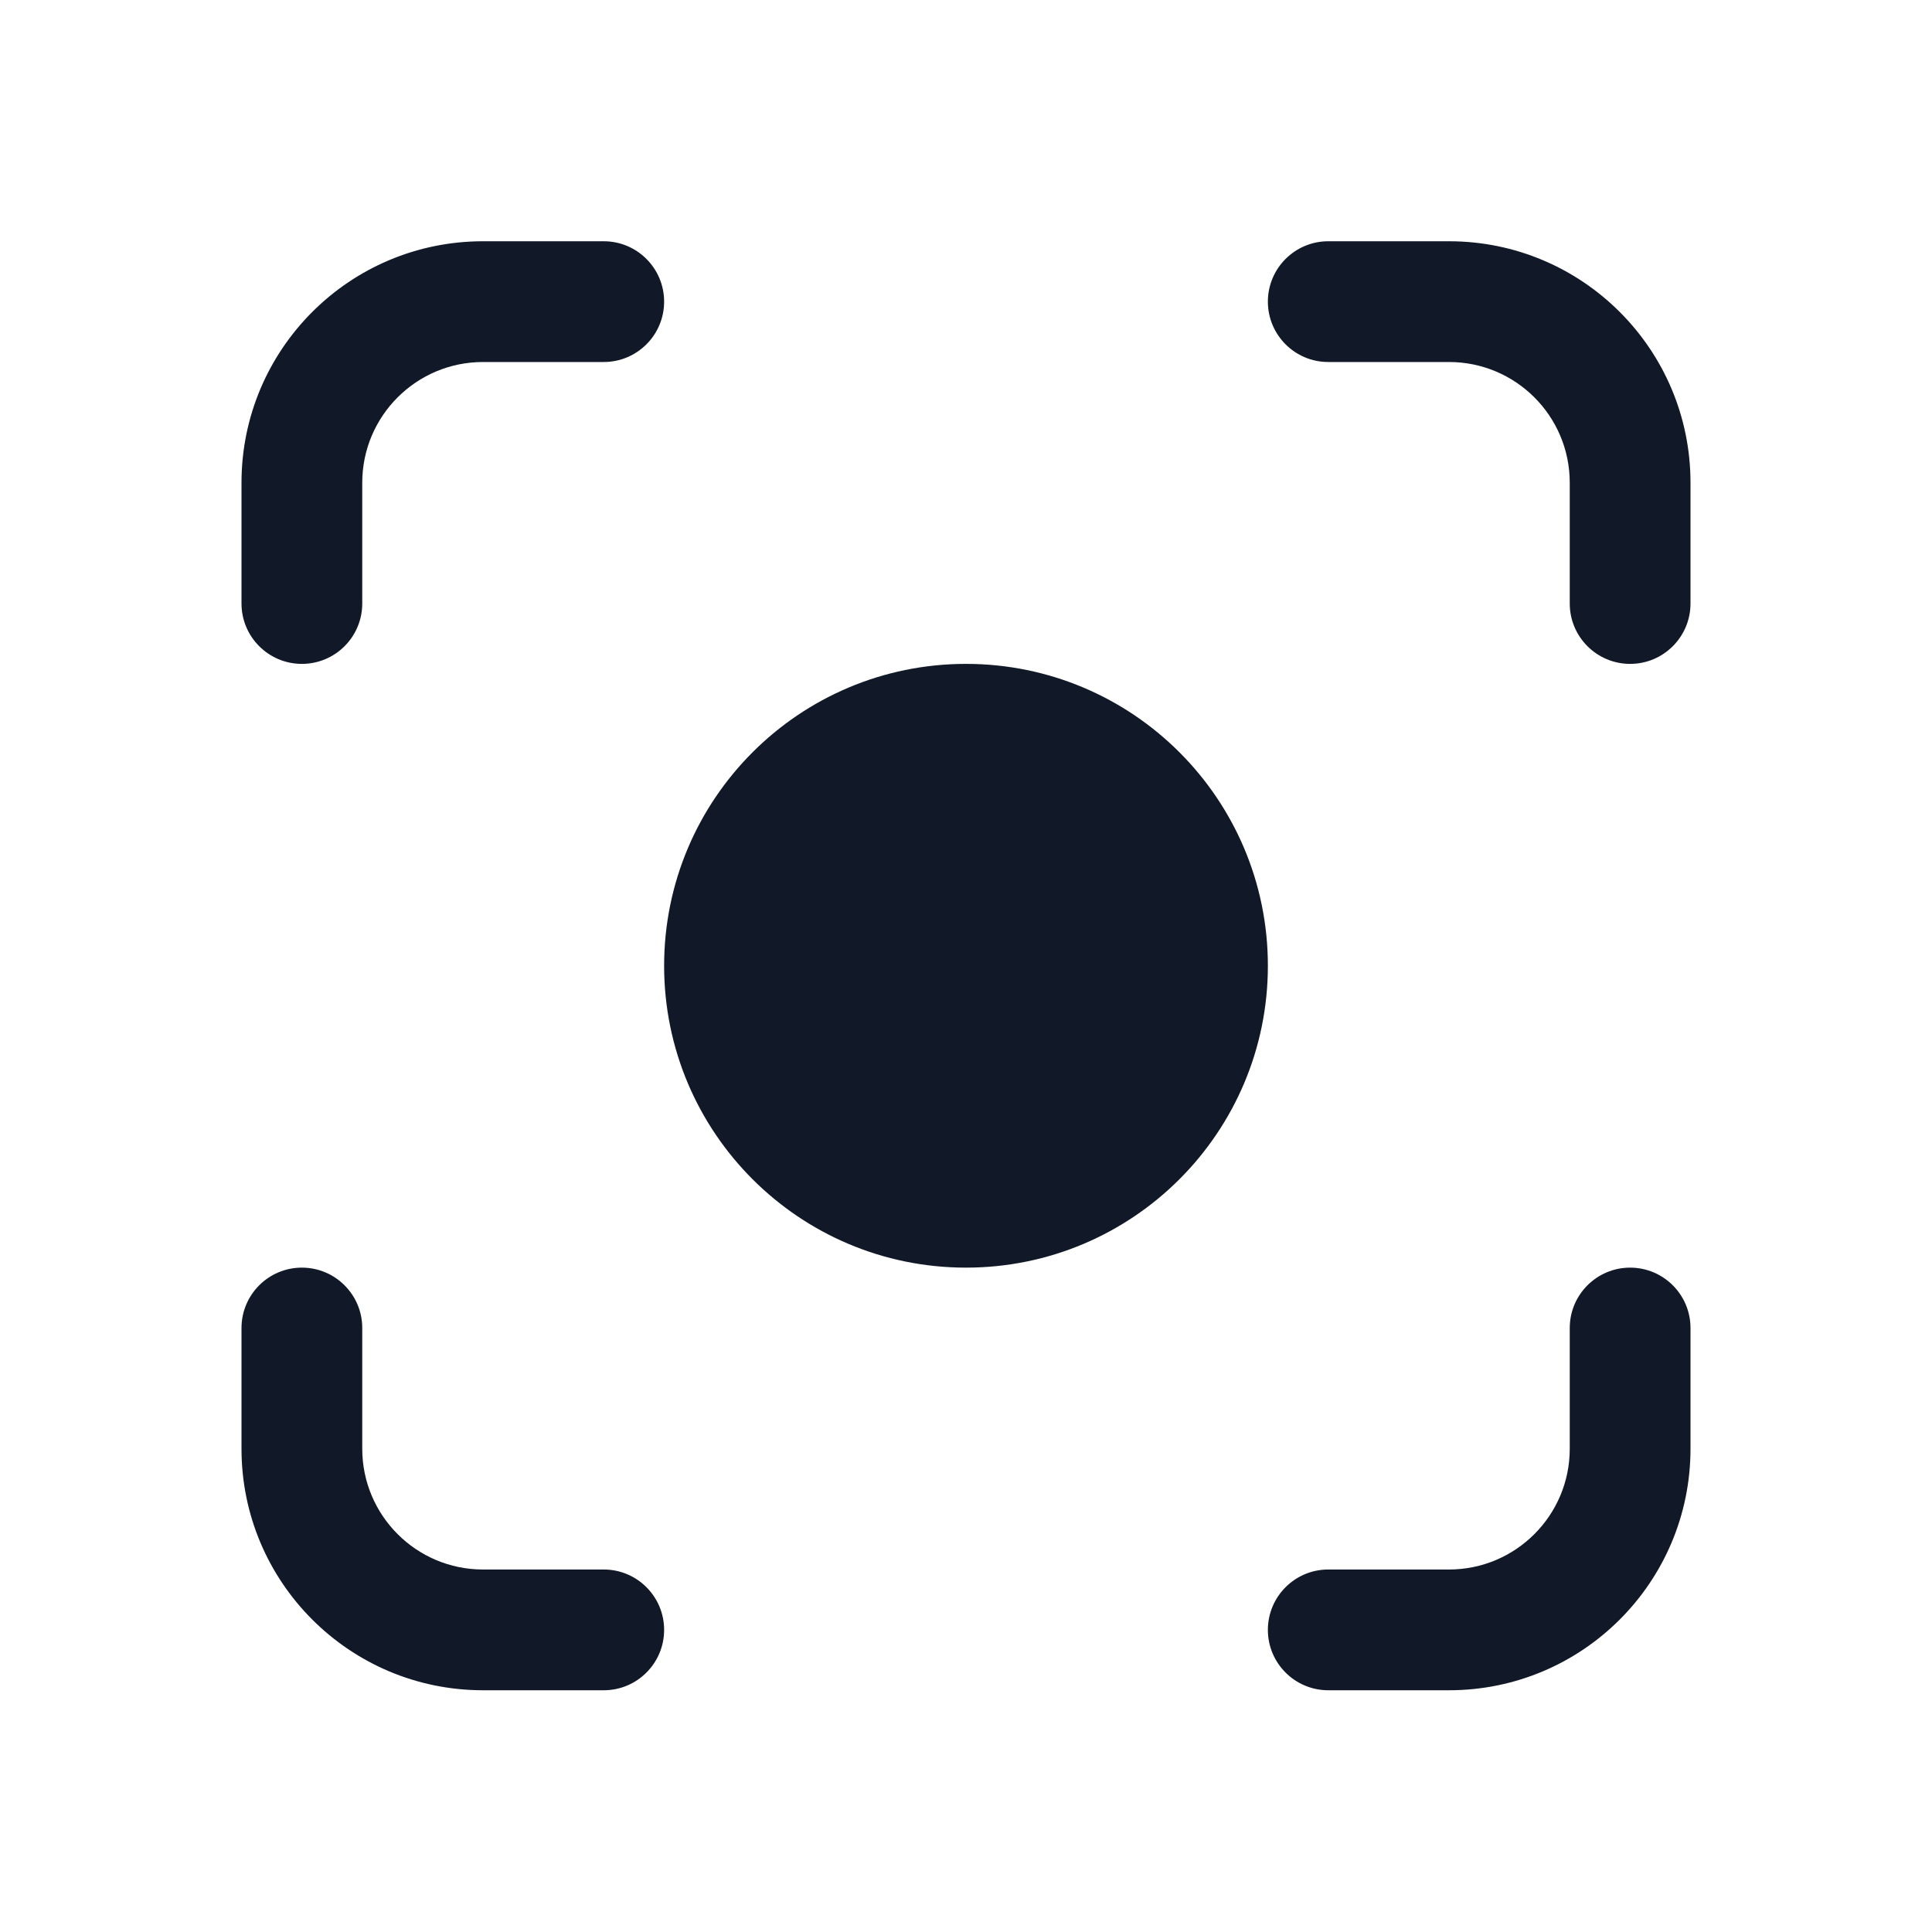 <svg width="24" height="24" viewBox="0 0 24 24" fill="none" xmlns="http://www.w3.org/2000/svg">
<path d="M6 2.997C4.343 2.997 3 4.34 3 5.997V7.497C3 7.911 3.336 8.247 3.75 8.247C4.164 8.247 4.5 7.911 4.5 7.497V5.997C4.5 5.168 5.172 4.497 6 4.497H7.5C7.914 4.497 8.25 4.161 8.25 3.747C8.25 3.333 7.914 2.997 7.5 2.997H6Z" fill="#111827"/>
<path d="M16.5 2.997C16.086 2.997 15.75 3.333 15.75 3.747C15.75 4.161 16.086 4.497 16.5 4.497H18C18.828 4.497 19.5 5.168 19.5 5.997V7.497C19.5 7.911 19.836 8.247 20.25 8.247C20.664 8.247 21 7.911 21 7.497V5.997C21 4.34 19.657 2.997 18 2.997H16.5Z" fill="#111827"/>
<path d="M12 8.247C9.929 8.247 8.25 9.926 8.25 11.997C8.25 14.068 9.929 15.747 12 15.747C14.071 15.747 15.75 14.068 15.75 11.997C15.75 9.926 14.071 8.247 12 8.247Z" fill="#111827"/>
<path d="M4.5 16.497C4.5 16.083 4.164 15.747 3.75 15.747C3.336 15.747 3 16.083 3 16.497V17.997C3 19.654 4.343 20.997 6 20.997H7.5C7.914 20.997 8.25 20.661 8.25 20.247C8.25 19.833 7.914 19.497 7.5 19.497H6C5.172 19.497 4.5 18.825 4.5 17.997V16.497Z" fill="#111827"/>
<path d="M21 16.497C21 16.083 20.664 15.747 20.25 15.747C19.836 15.747 19.5 16.083 19.5 16.497V17.997C19.5 18.825 18.828 19.497 18 19.497H16.5C16.086 19.497 15.75 19.833 15.75 20.247C15.75 20.661 16.086 20.997 16.5 20.997H18C19.657 20.997 21 19.654 21 17.997V16.497Z" fill="#111827"/>
</svg>
